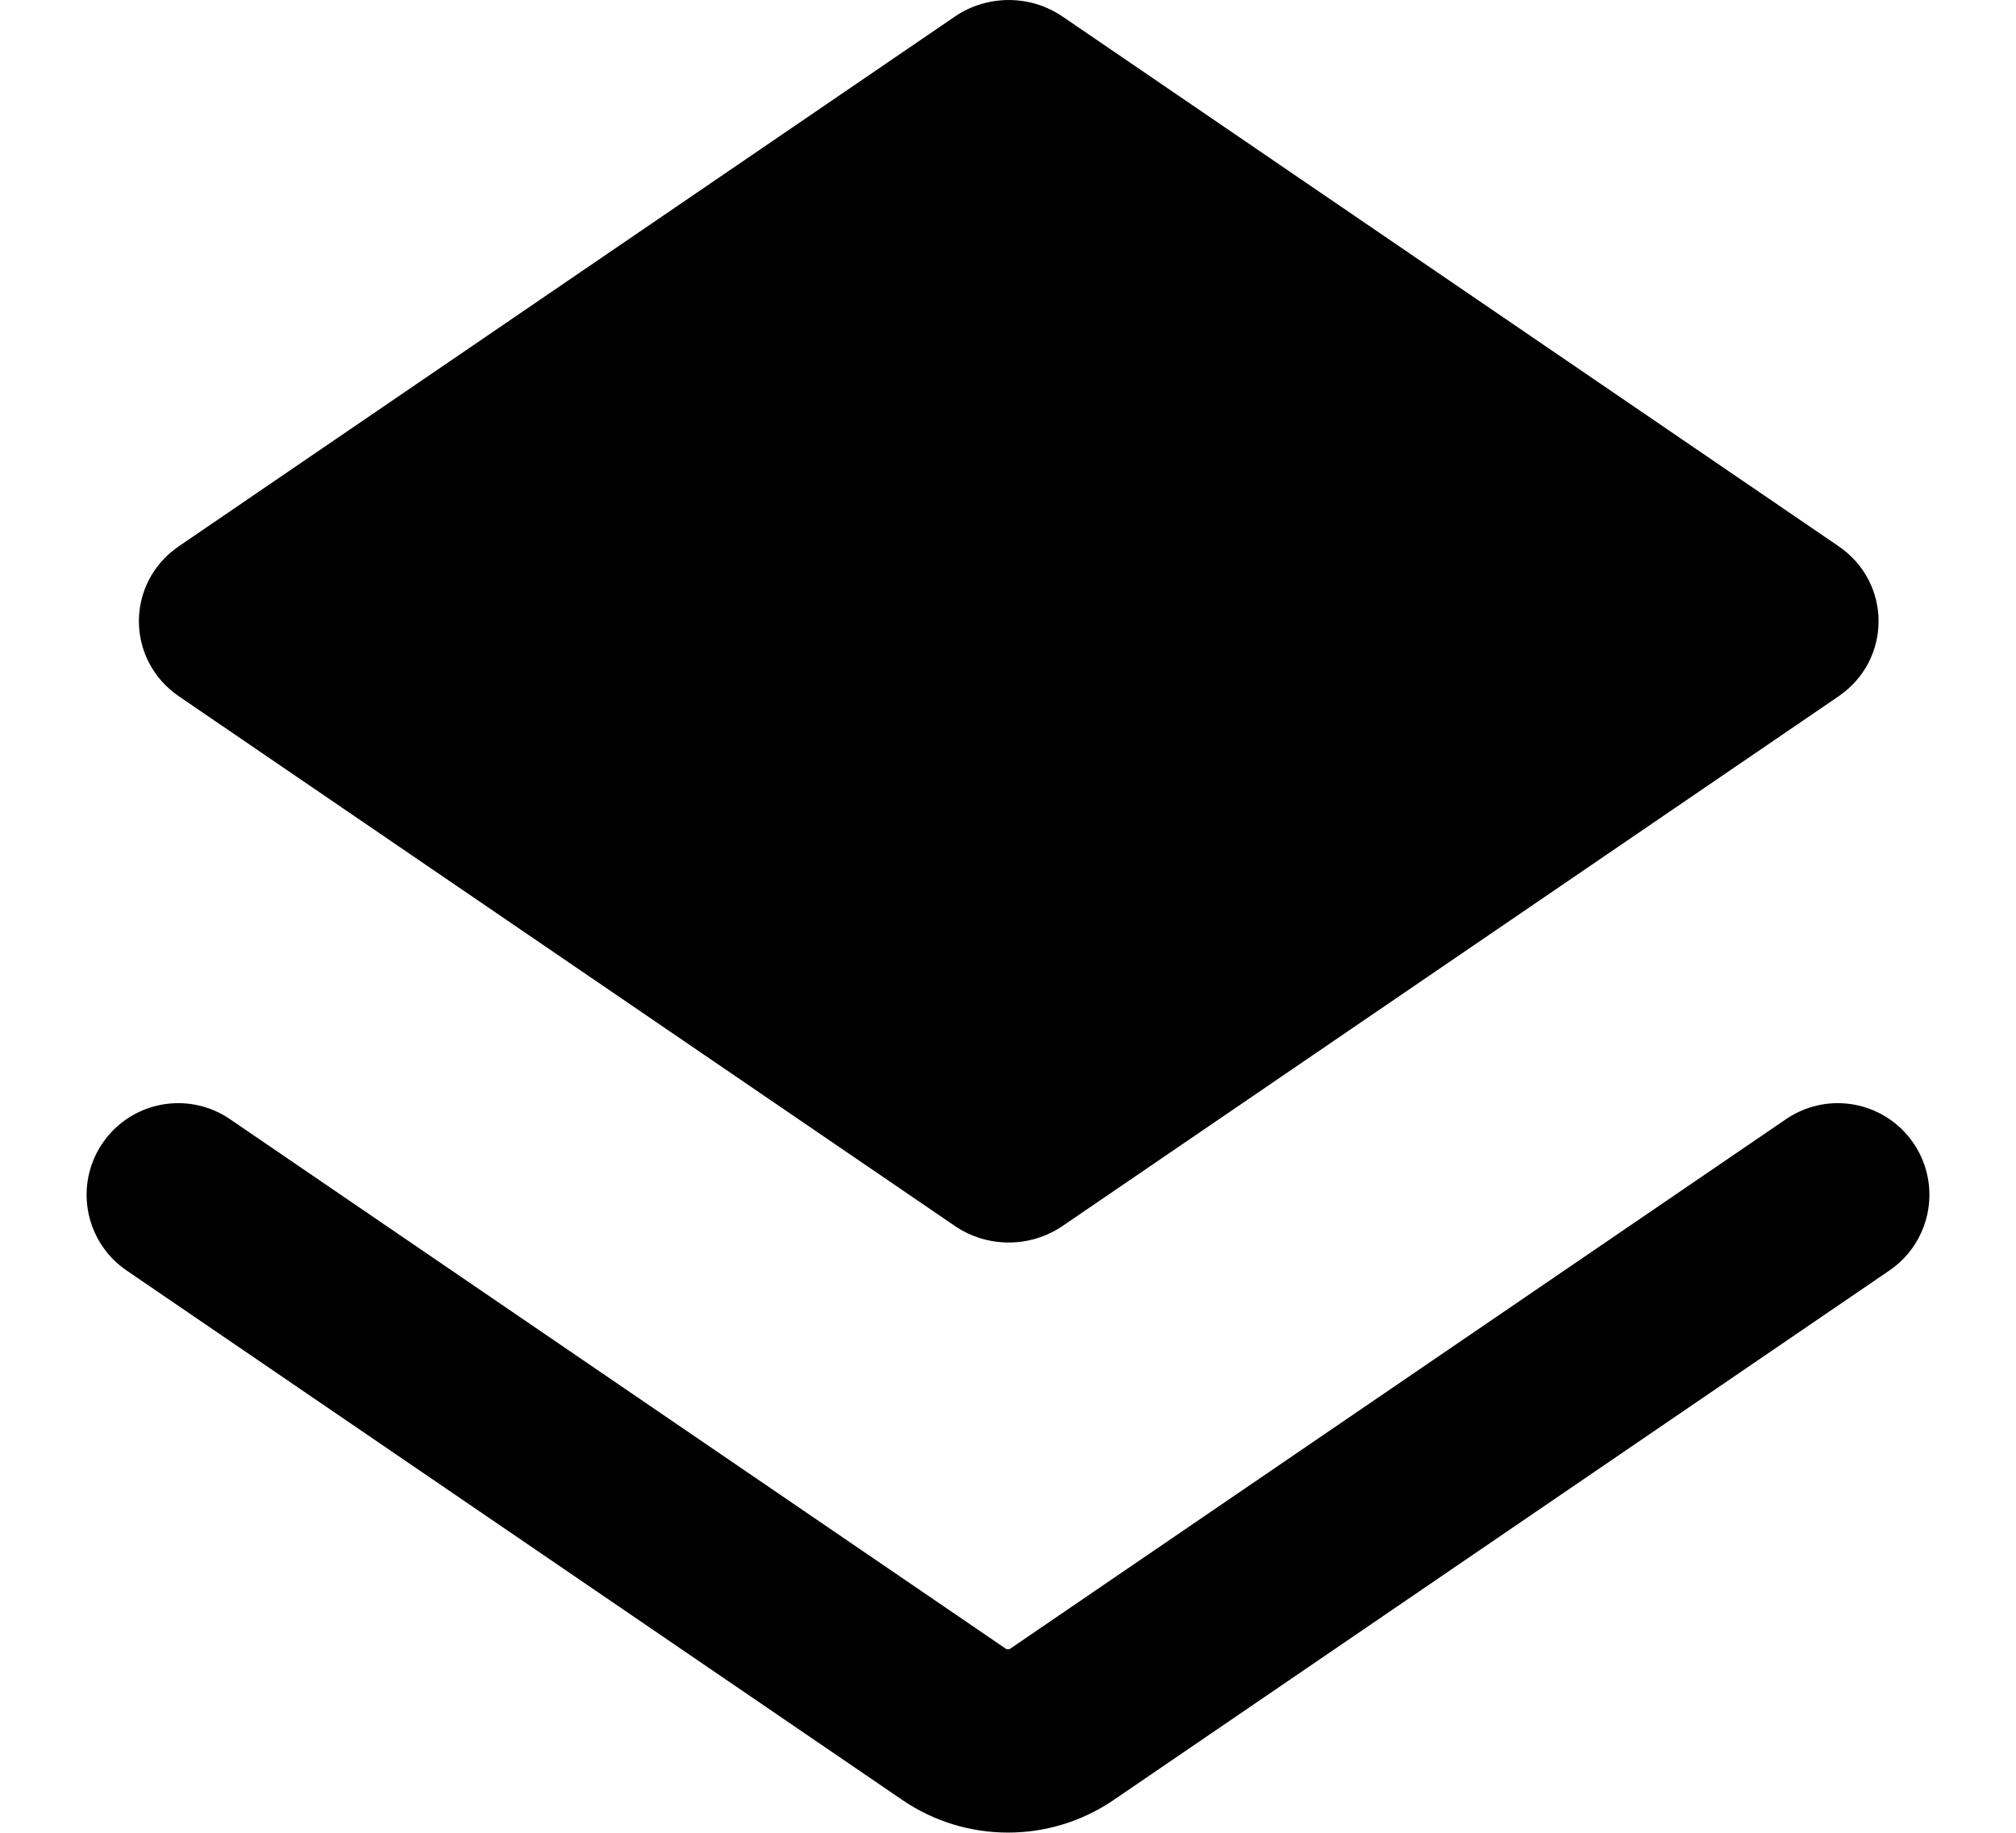 <svg width="22" height="20" viewBox="0 0 22 20" fill="none" xmlns="http://www.w3.org/2000/svg">
<path d="M1.945 13.038L10.412 18.817C10.765 19.058 11.235 19.058 11.588 18.817L20.055 13.038" stroke="black" stroke-width="2" stroke-linecap="round"/>
<path d="M1.953 5.96L10.42 0.181C10.773 -0.06 11.243 -0.06 11.596 0.181L20.063 5.96C20.646 6.358 20.646 7.2 20.063 7.599L11.596 13.378C11.243 13.619 10.773 13.619 10.42 13.378L1.953 7.599C1.37 7.2 1.37 6.358 1.953 5.96Z" fill="black"/>
</svg>
